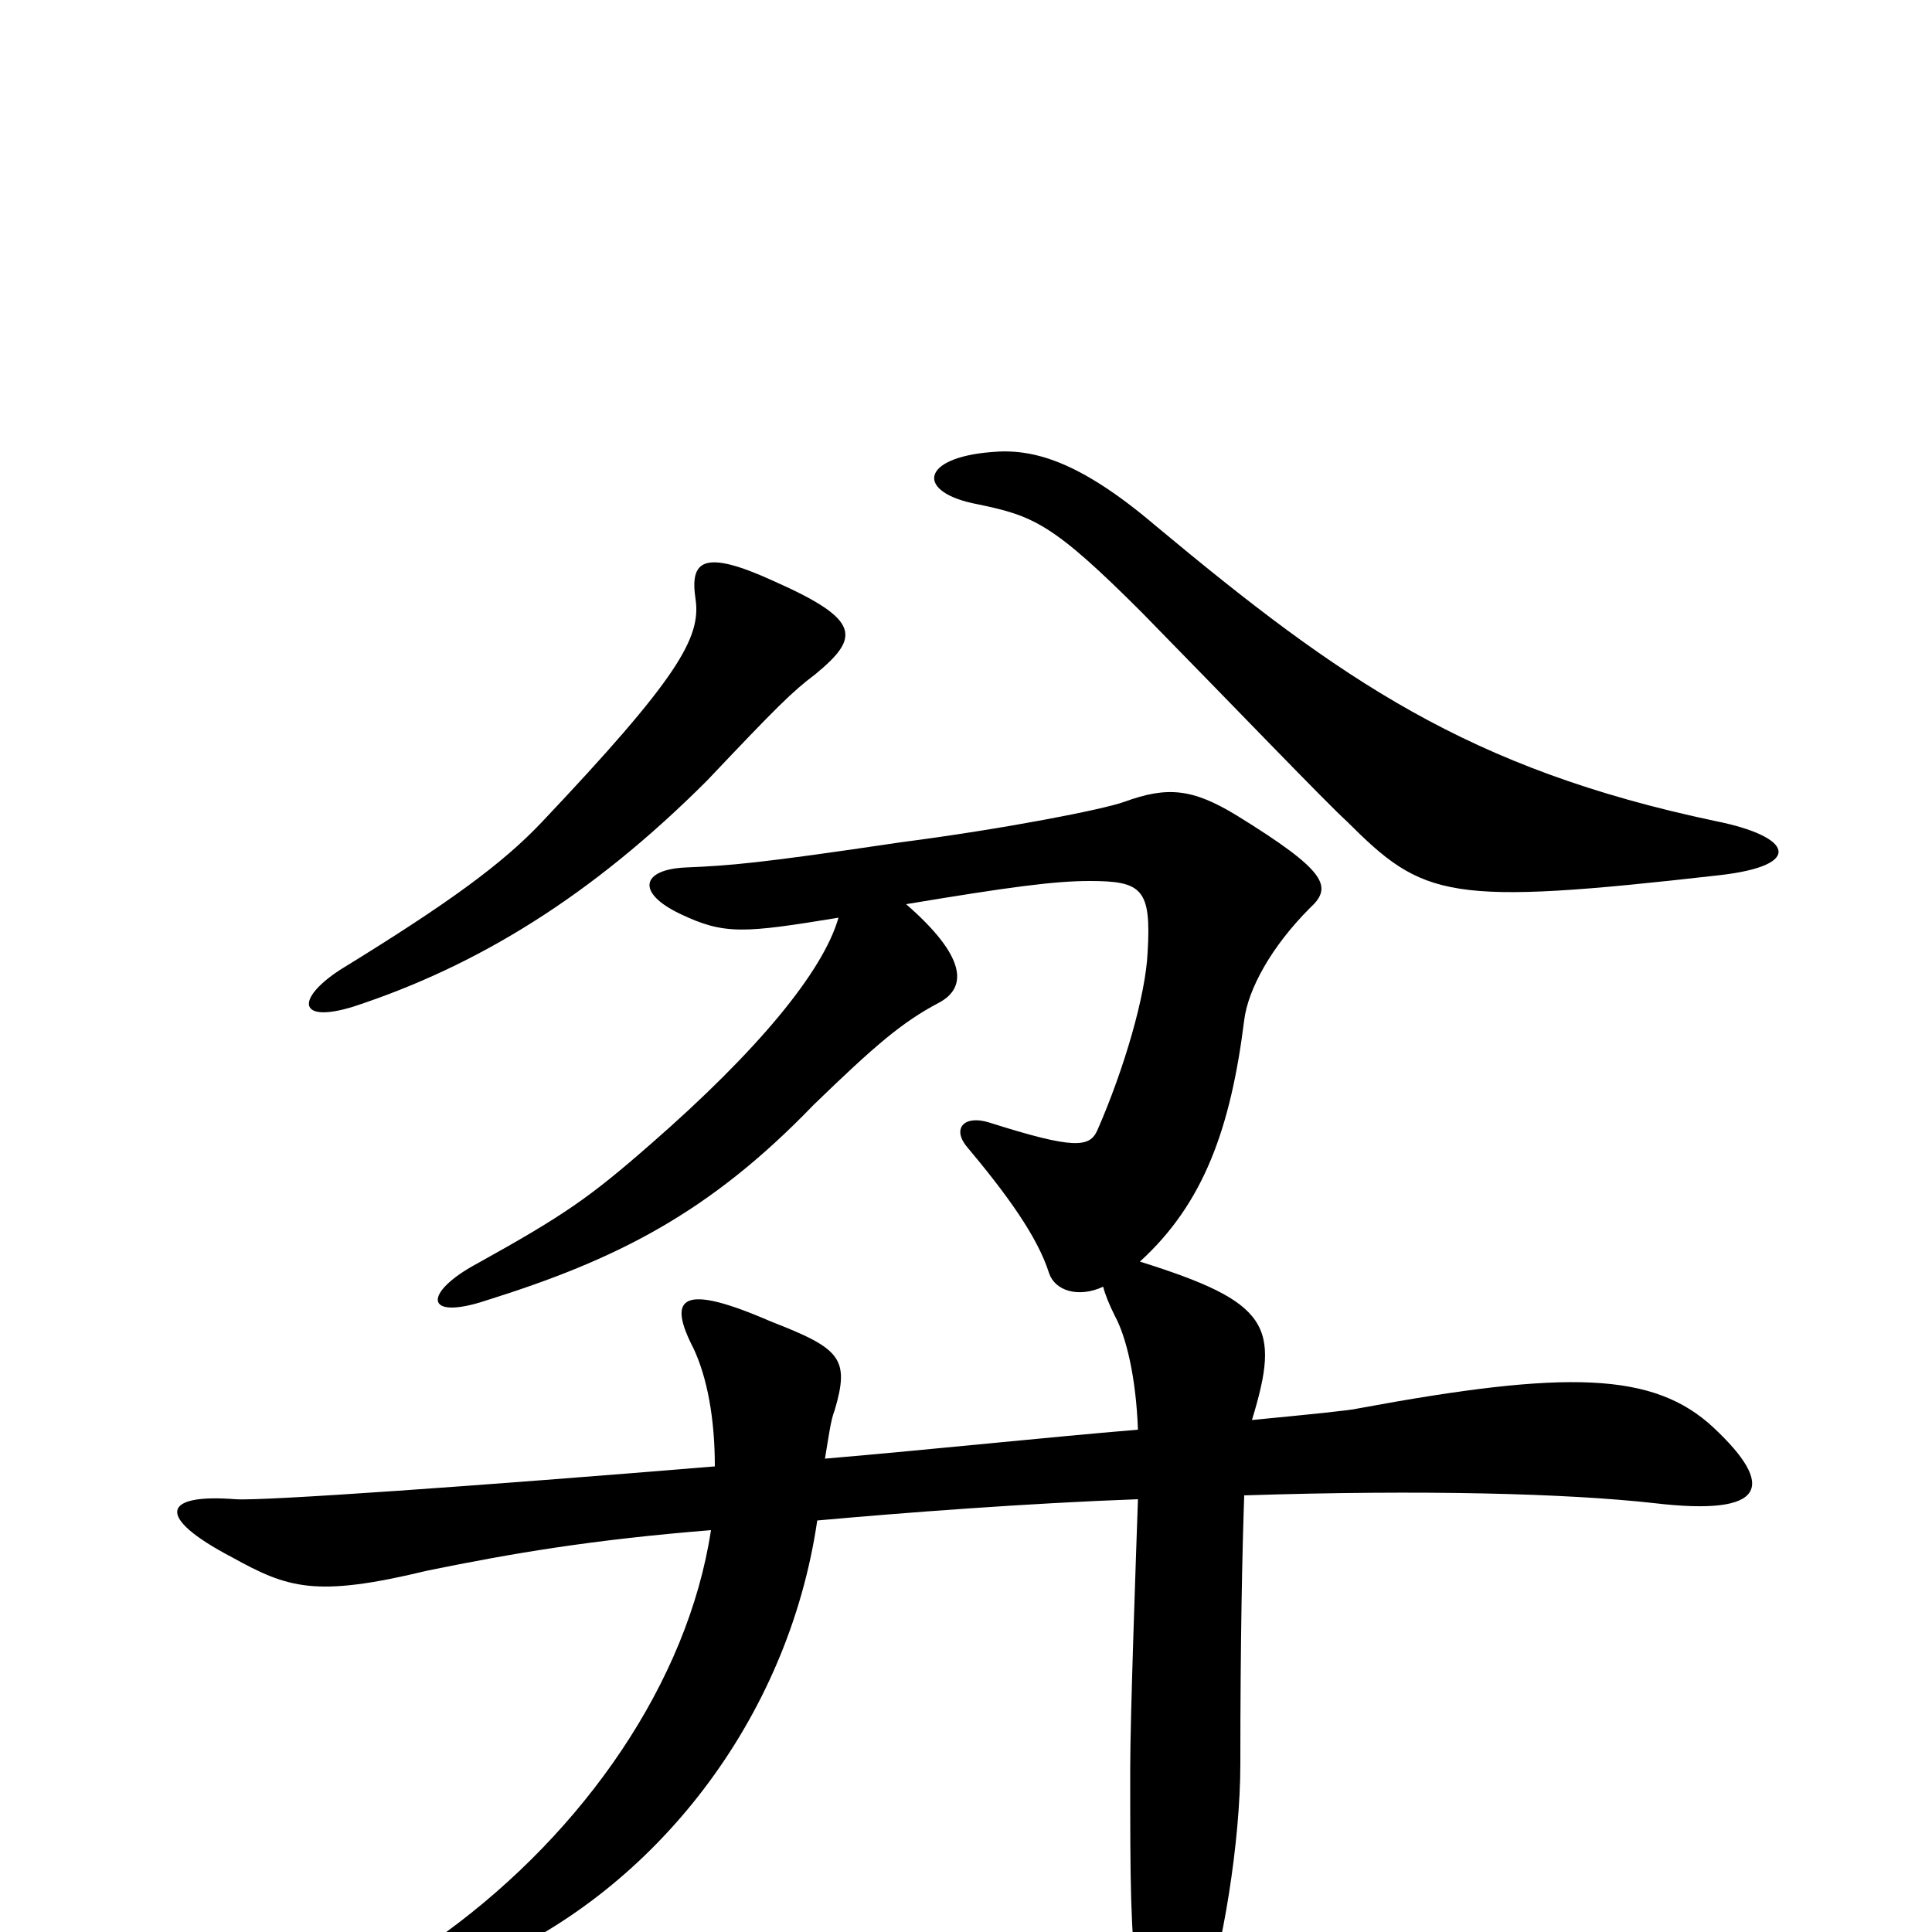 <svg xmlns="http://www.w3.org/2000/svg" viewBox="0 -1000 1000 1000">
	<path fill="#000000" d="M422 -651C445 -670 446 -679 401 -699C364 -716 357 -710 360 -690C363 -670 351 -649 280 -574C260 -553 233 -533 176 -498C153 -483 154 -470 183 -479C247 -500 306 -536 366 -596C402 -634 410 -642 422 -651ZM890 -547C934 -552 928 -567 888 -575C760 -602 694 -648 598 -728C558 -762 534 -768 513 -766C476 -763 474 -745 506 -739C535 -733 545 -729 591 -683C639 -634 687 -584 697 -575C737 -535 749 -531 890 -547ZM589 -260C541 -256 485 -250 427 -245C429 -257 430 -265 432 -270C440 -297 435 -302 399 -316C353 -336 345 -329 359 -302C366 -287 370 -266 370 -241C249 -231 136 -223 122 -224C84 -227 80 -215 120 -194C149 -178 163 -173 221 -187C265 -196 306 -203 368 -208C356 -129 302 -52 231 0C207 17 214 32 251 16C339 -22 408 -110 423 -213C467 -217 533 -222 589 -224C588 -195 585 -111 585 -85C585 -21 585 -8 589 37C592 75 609 74 622 41C633 9 642 -47 642 -87C642 -152 643 -197 644 -226C737 -229 811 -227 856 -222C915 -215 919 -231 887 -261C856 -290 811 -291 703 -271C699 -270 679 -268 648 -265C663 -314 657 -326 590 -347C623 -377 637 -416 644 -472C646 -488 658 -510 678 -530C690 -541 687 -549 640 -578C617 -592 604 -593 582 -585C571 -581 520 -571 466 -564C392 -553 378 -552 355 -551C332 -550 329 -538 352 -527C375 -516 385 -517 434 -525C426 -497 392 -456 337 -408C305 -380 292 -371 247 -346C219 -331 219 -316 252 -327C319 -348 367 -372 421 -428C453 -459 467 -471 486 -481C501 -489 500 -505 469 -532C523 -541 546 -544 564 -544C591 -544 596 -540 594 -507C593 -485 582 -447 568 -415C564 -406 556 -405 512 -419C499 -423 493 -416 500 -407C521 -382 537 -360 543 -341C546 -332 558 -328 571 -334C572 -330 574 -325 577 -319C583 -308 588 -287 589 -260Z"/>
</svg>